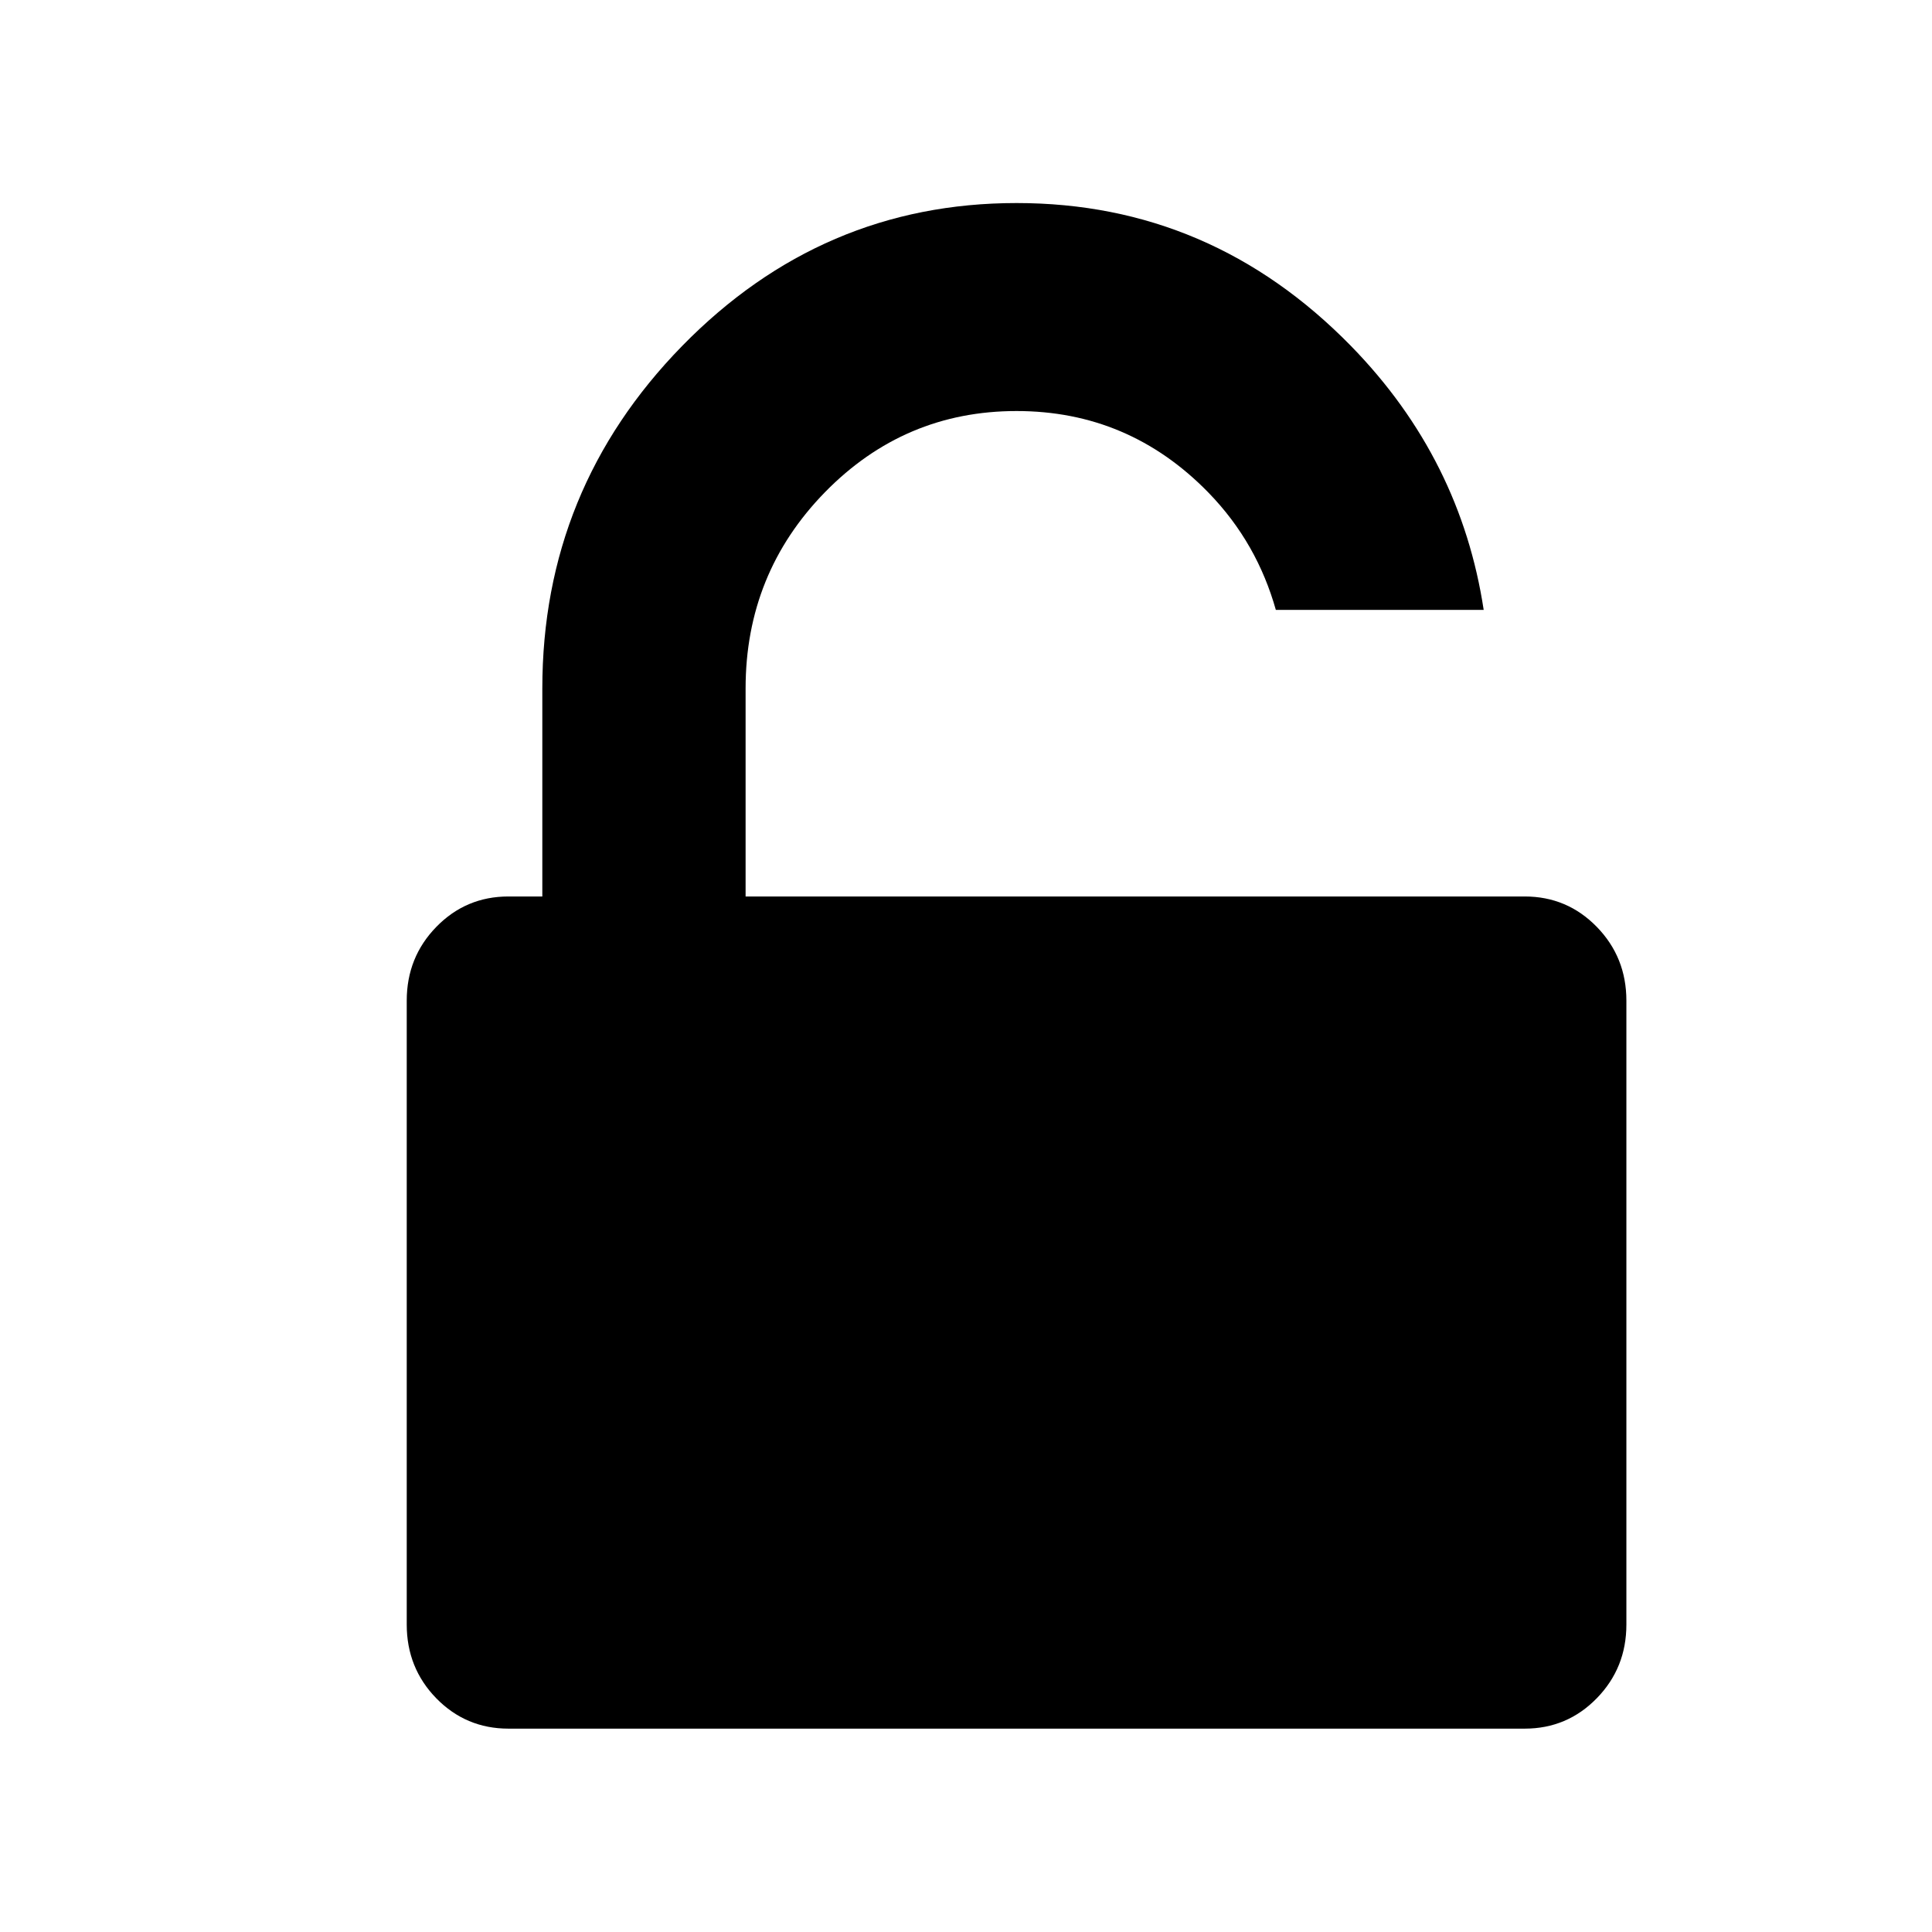 <?xml version="1.0" encoding="UTF-8" standalone="no"?>
<svg
   xmlns:dc="http://purl.org/dc/elements/1.1/"
   xmlns:cc="http://creativecommons.org/ns#"
   xmlns:rdf="http://www.w3.org/1999/02/22-rdf-syntax-ns#"
   xmlns:svg="http://www.w3.org/2000/svg"
   xmlns="http://www.w3.org/2000/svg"
   xmlns:sodipodi="http://sodipodi.sourceforge.net/DTD/sodipodi-0.dtd"
   xmlns:inkscape="http://www.inkscape.org/namespaces/inkscape"
   version="1.1"
   viewBox="0 -256 1792 1792"
   width="19px"
   height="19px"
   id="svg2"
   inkscape:version="0.92.2 5c3e80d, 2017-08-06"
   sodipodi:docname="unlock.svg">
  <defs
     id="defs10" />
  <sodipodi:namedview
     pagecolor="#ffffff"
     bordercolor="#666666"
     borderopacity="1"
     objecttolerance="10"
     gridtolerance="10"
     guidetolerance="10"
     inkscape:pageopacity="0"
     inkscape:pageshadow="2"
     inkscape:window-width="1146"
     inkscape:window-height="850"
     id="namedview8"
     showgrid="true"
     inkscape:zoom="16.060033"
     inkscape:cx="2.2776596"
     inkscape:cy="-1.4116765"
     inkscape:window-x="0"
     inkscape:window-y="0"
     inkscape:window-maximized="0"
     inkscape:current-layer="g4">
    <inkscape:grid
       type="xygrid"
       id="grid3340" />
  </sodipodi:namedview>
  <g
     transform="matrix(0.982,0,0,-1.005,377.263,1347.369)"
     id="g4">
    <path
       style="fill:currentColor;stroke-width:0.011"
       d="M 12.666,8.818 H 7.334 V 6.773 c 0,-0.753 0.26,-1.397 0.781,-1.93 C 8.636,4.311 9.264,4.045 10,4.045 c 0.736,0 1.364,0.266 1.885,0.799 C 12.216,5.183 12.43,5.572 12.551,6 h 2.045 C 14.447,5.021 14.02,4.152 13.291,3.406 12.374,2.469 11.278,2 10,2 8.722,2 7.626,2.469 6.709,3.406 c -0.917,0.938 -1.375,2.06 -1.375,3.367 V 8.818 H 5 c -0.278,0 -0.515,0.1 -0.709,0.299 C 4.097,9.316 4,9.558 4,9.842 v 6.135 c 0,0.284 0.097,0.526 0.291,0.725 C 4.485,16.9 4.722,17 5,17 h 10 c 0.278,0 0.515,-0.1 0.709,-0.299 C 15.903,16.502 16,16.261 16,15.977 V 9.842 C 16,9.558 15.903,9.316 15.709,9.117 15.515,8.918 15.278,8.818 15,8.818 h -0.334"
       transform="matrix(96,0,0,-93.867,-384,1595.733)"
       id="path6"
       inkscape:connector-curvature="0"
       sodipodi:nodetypes="ccssssccsssscssssssscsscsc" />
  </g>
</svg>
